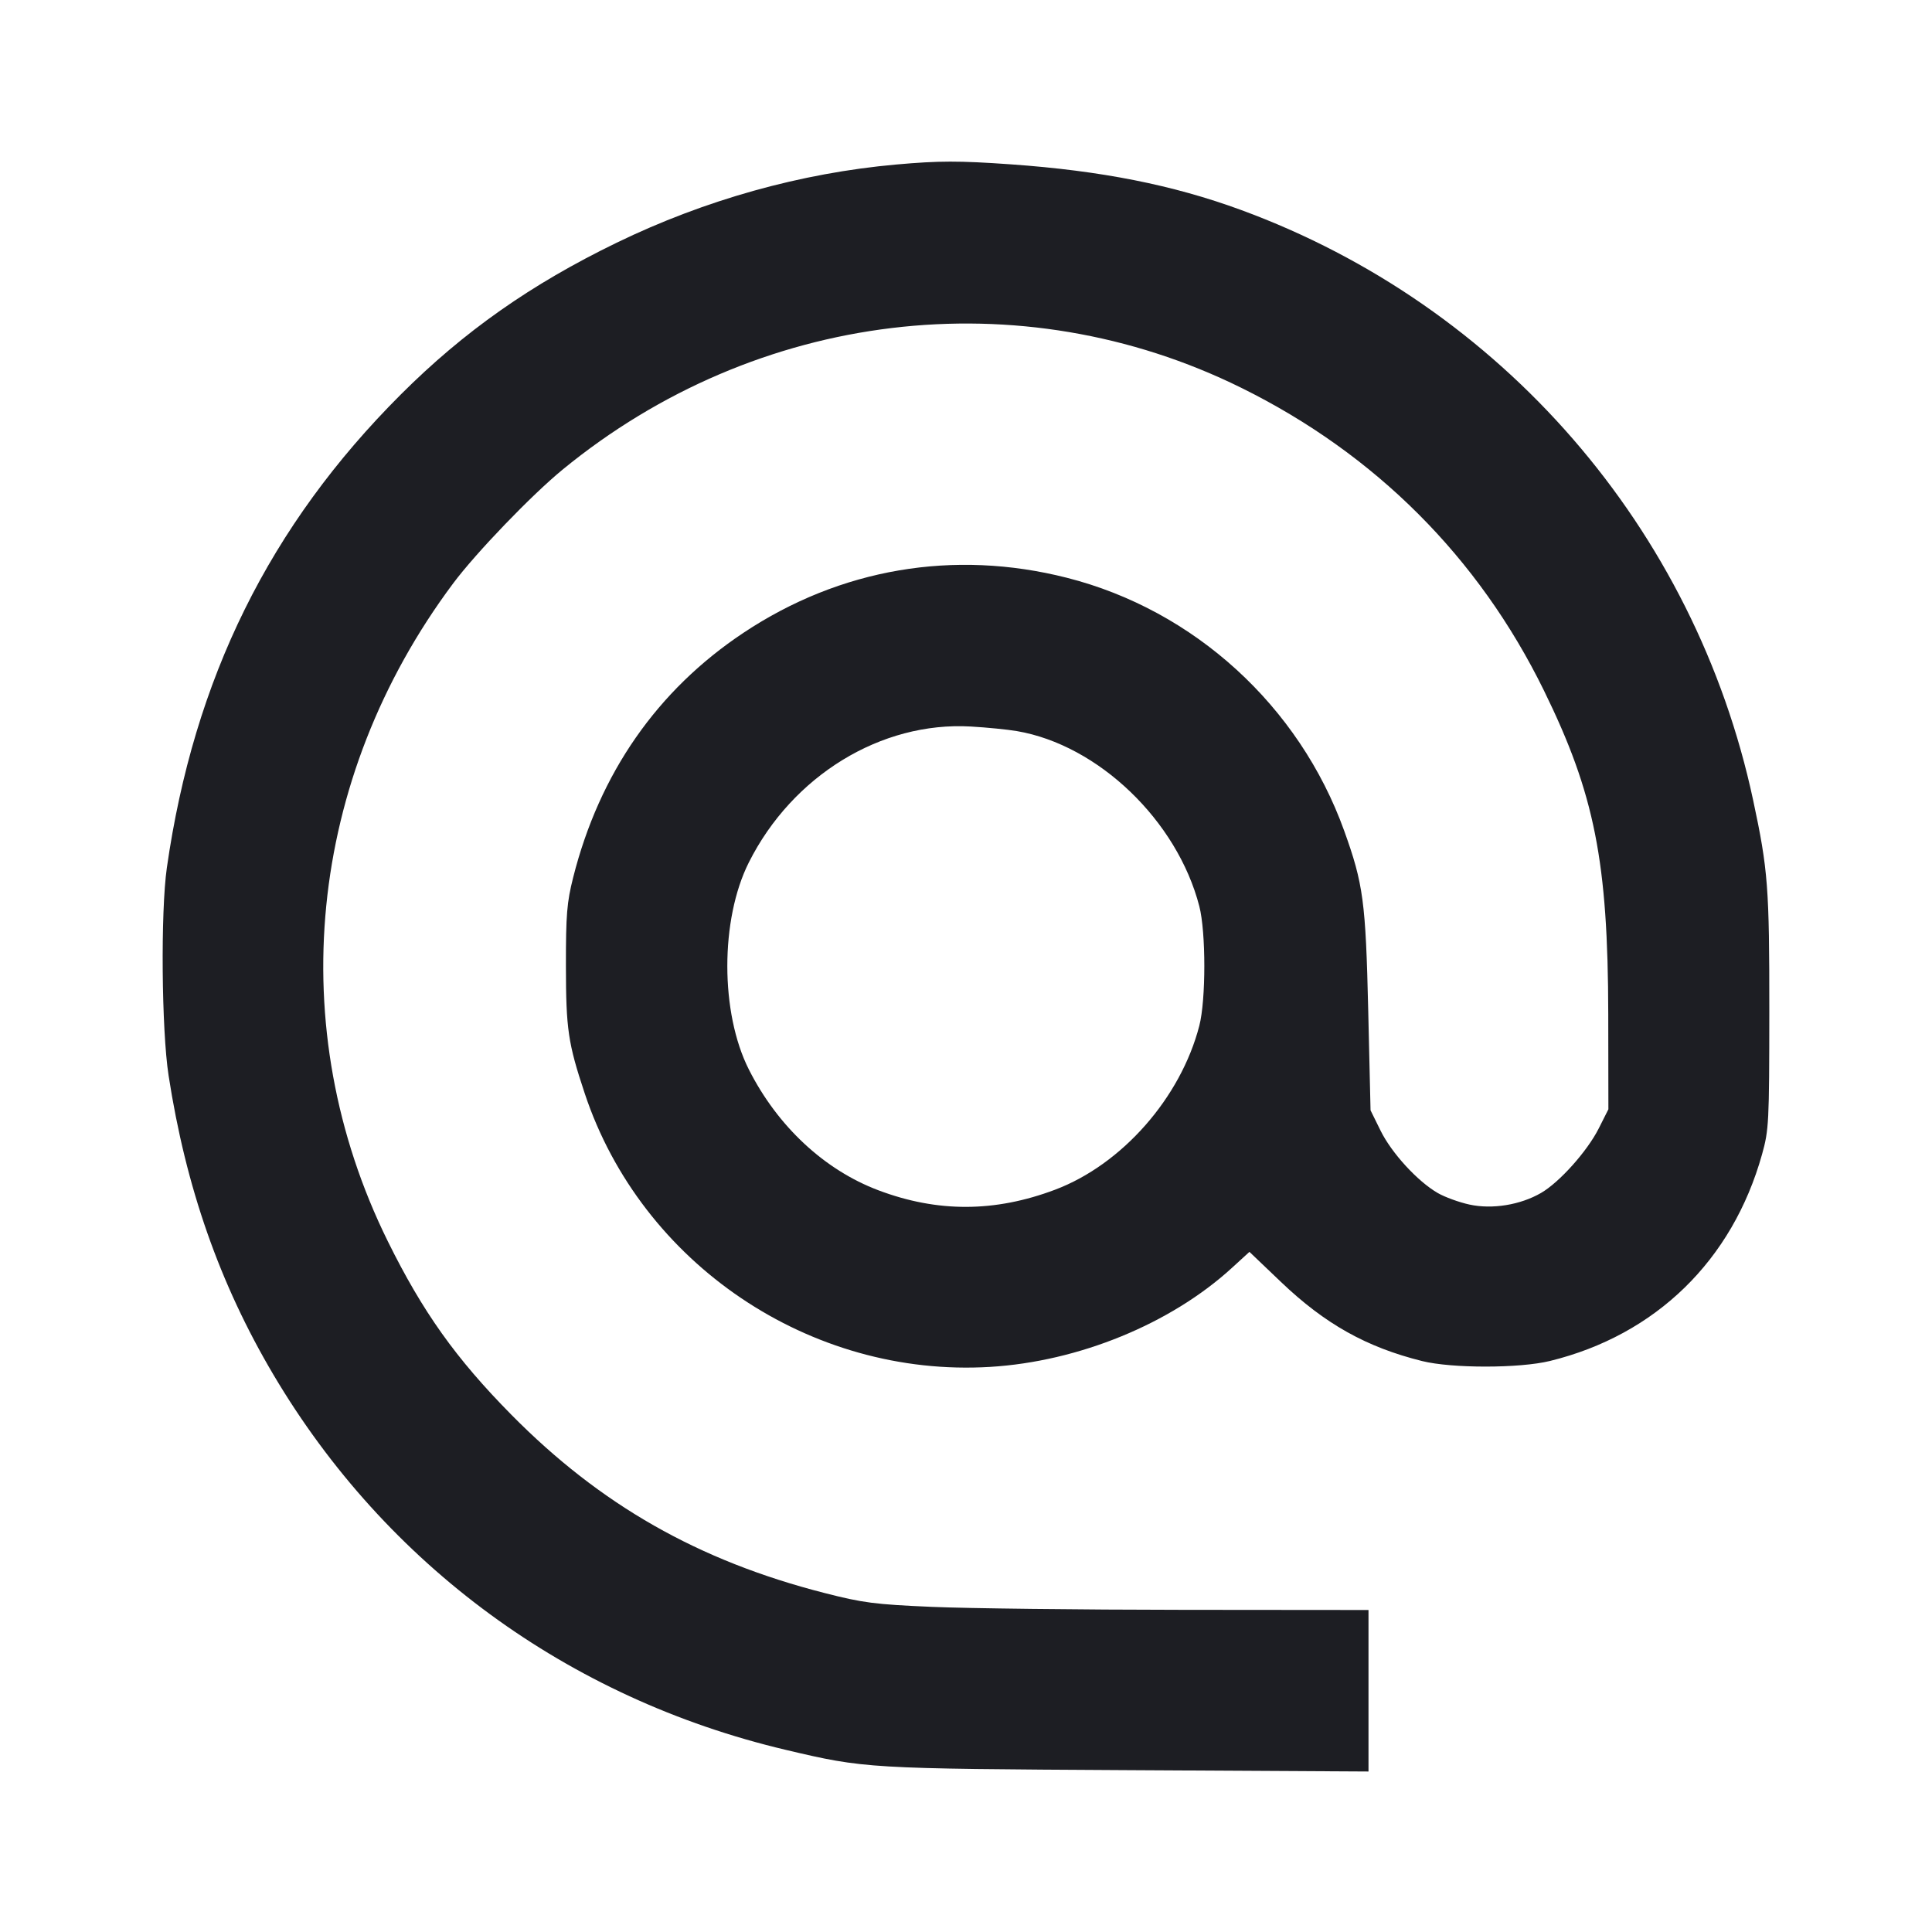 <svg viewBox="0 0 2400 2400" fill="none" xmlns="http://www.w3.org/2000/svg"><path d="M1113.315 204.372 C 995.007 214.925,875.686 248.306,766.000 301.537 C 659.606 353.170,576.367 411.685,498.022 489.920 C 334.830 652.883,240.884 842.895,207.264 1078.000 C 199.454 1132.612,200.678 1279.389,209.415 1336.000 C 230.847 1474.870,272.879 1594.848,339.595 1707.591 C 479.640 1944.253,705.744 2109.858,976.000 2173.710 C 1074.274 2196.929,1077.939 2197.147,1401.000 2198.951 L 1700.000 2200.621 1700.000 2100.310 L 1700.000 2000.000 1469.000 1999.796 C 1341.950 1999.684,1202.000 1998.032,1158.000 1996.124 C 1086.463 1993.022,1072.287 1991.192,1024.000 1978.829 C 867.523 1938.764,745.723 1869.392,635.155 1757.360 C 566.343 1687.637,525.081 1629.705,481.765 1542.000 C 350.942 1277.113,381.673 967.423,562.860 724.789 C 591.248 686.774,660.229 615.057,698.928 583.324 C 940.219 385.469,1267.256 346.073,1542.000 481.765 C 1708.485 563.989,1836.916 692.446,1917.918 857.759 C 1980.881 986.256,1997.554 1070.182,1997.829 1260.000 L 1998.000 1378.000 1986.000 1401.812 C 1971.761 1430.068,1937.330 1468.574,1914.399 1481.889 C 1888.668 1496.830,1853.668 1502.513,1825.381 1496.345 C 1812.521 1493.540,1794.800 1487.081,1786.000 1481.991 C 1760.923 1467.486,1728.747 1432.402,1715.051 1404.633 L 1702.540 1379.266 1699.641 1254.563 C 1696.516 1120.156,1693.543 1097.987,1669.789 1032.000 C 1613.961 876.907,1483.402 757.828,1325.180 717.692 C 1184.799 682.081,1043.658 706.144,923.424 786.188 C 816.438 857.411,744.631 960.622,711.992 1090.086 C 704.189 1121.040,702.948 1136.220,703.009 1200.000 C 703.084 1278.539,705.664 1296.009,726.400 1358.370 C 796.792 1570.070,1006.568 1711.544,1230.000 1698.001 C 1339.944 1691.337,1454.186 1644.594,1530.098 1575.214 L 1552.095 1555.110 1591.324 1592.555 C 1645.956 1644.702,1697.370 1673.509,1766.586 1690.753 C 1803.594 1699.972,1887.617 1699.910,1925.451 1690.635 C 2056.873 1658.418,2152.046 1565.694,2188.865 1434.000 C 2197.370 1403.581,2197.817 1394.788,2197.906 1256.000 C 2198.005 1102.584,2196.295 1080.291,2177.816 994.000 C 2105.522 656.410,1865.380 379.678,1541.547 260.781 C 1457.082 229.770,1367.831 212.077,1256.000 204.177 C 1191.090 199.591,1166.543 199.625,1113.315 204.372 M1263.106 908.176 C 1364.384 925.410,1462.394 1019.496,1489.846 1125.840 C 1498.118 1157.884,1498.118 1242.116,1489.846 1274.160 C 1466.730 1363.707,1393.785 1446.608,1310.537 1477.943 C 1235.739 1506.097,1164.629 1506.317,1091.214 1478.624 C 1024.058 1453.291,965.957 1399.131,930.292 1328.616 C 894.612 1258.073,894.578 1142.342,930.216 1071.384 C 984.394 963.512,1094.527 896.072,1206.000 902.507 C 1225.800 903.650,1251.498 906.201,1263.106 908.176 " fill="#1D1E23" stroke="none" fill-rule="evenodd"/></svg>